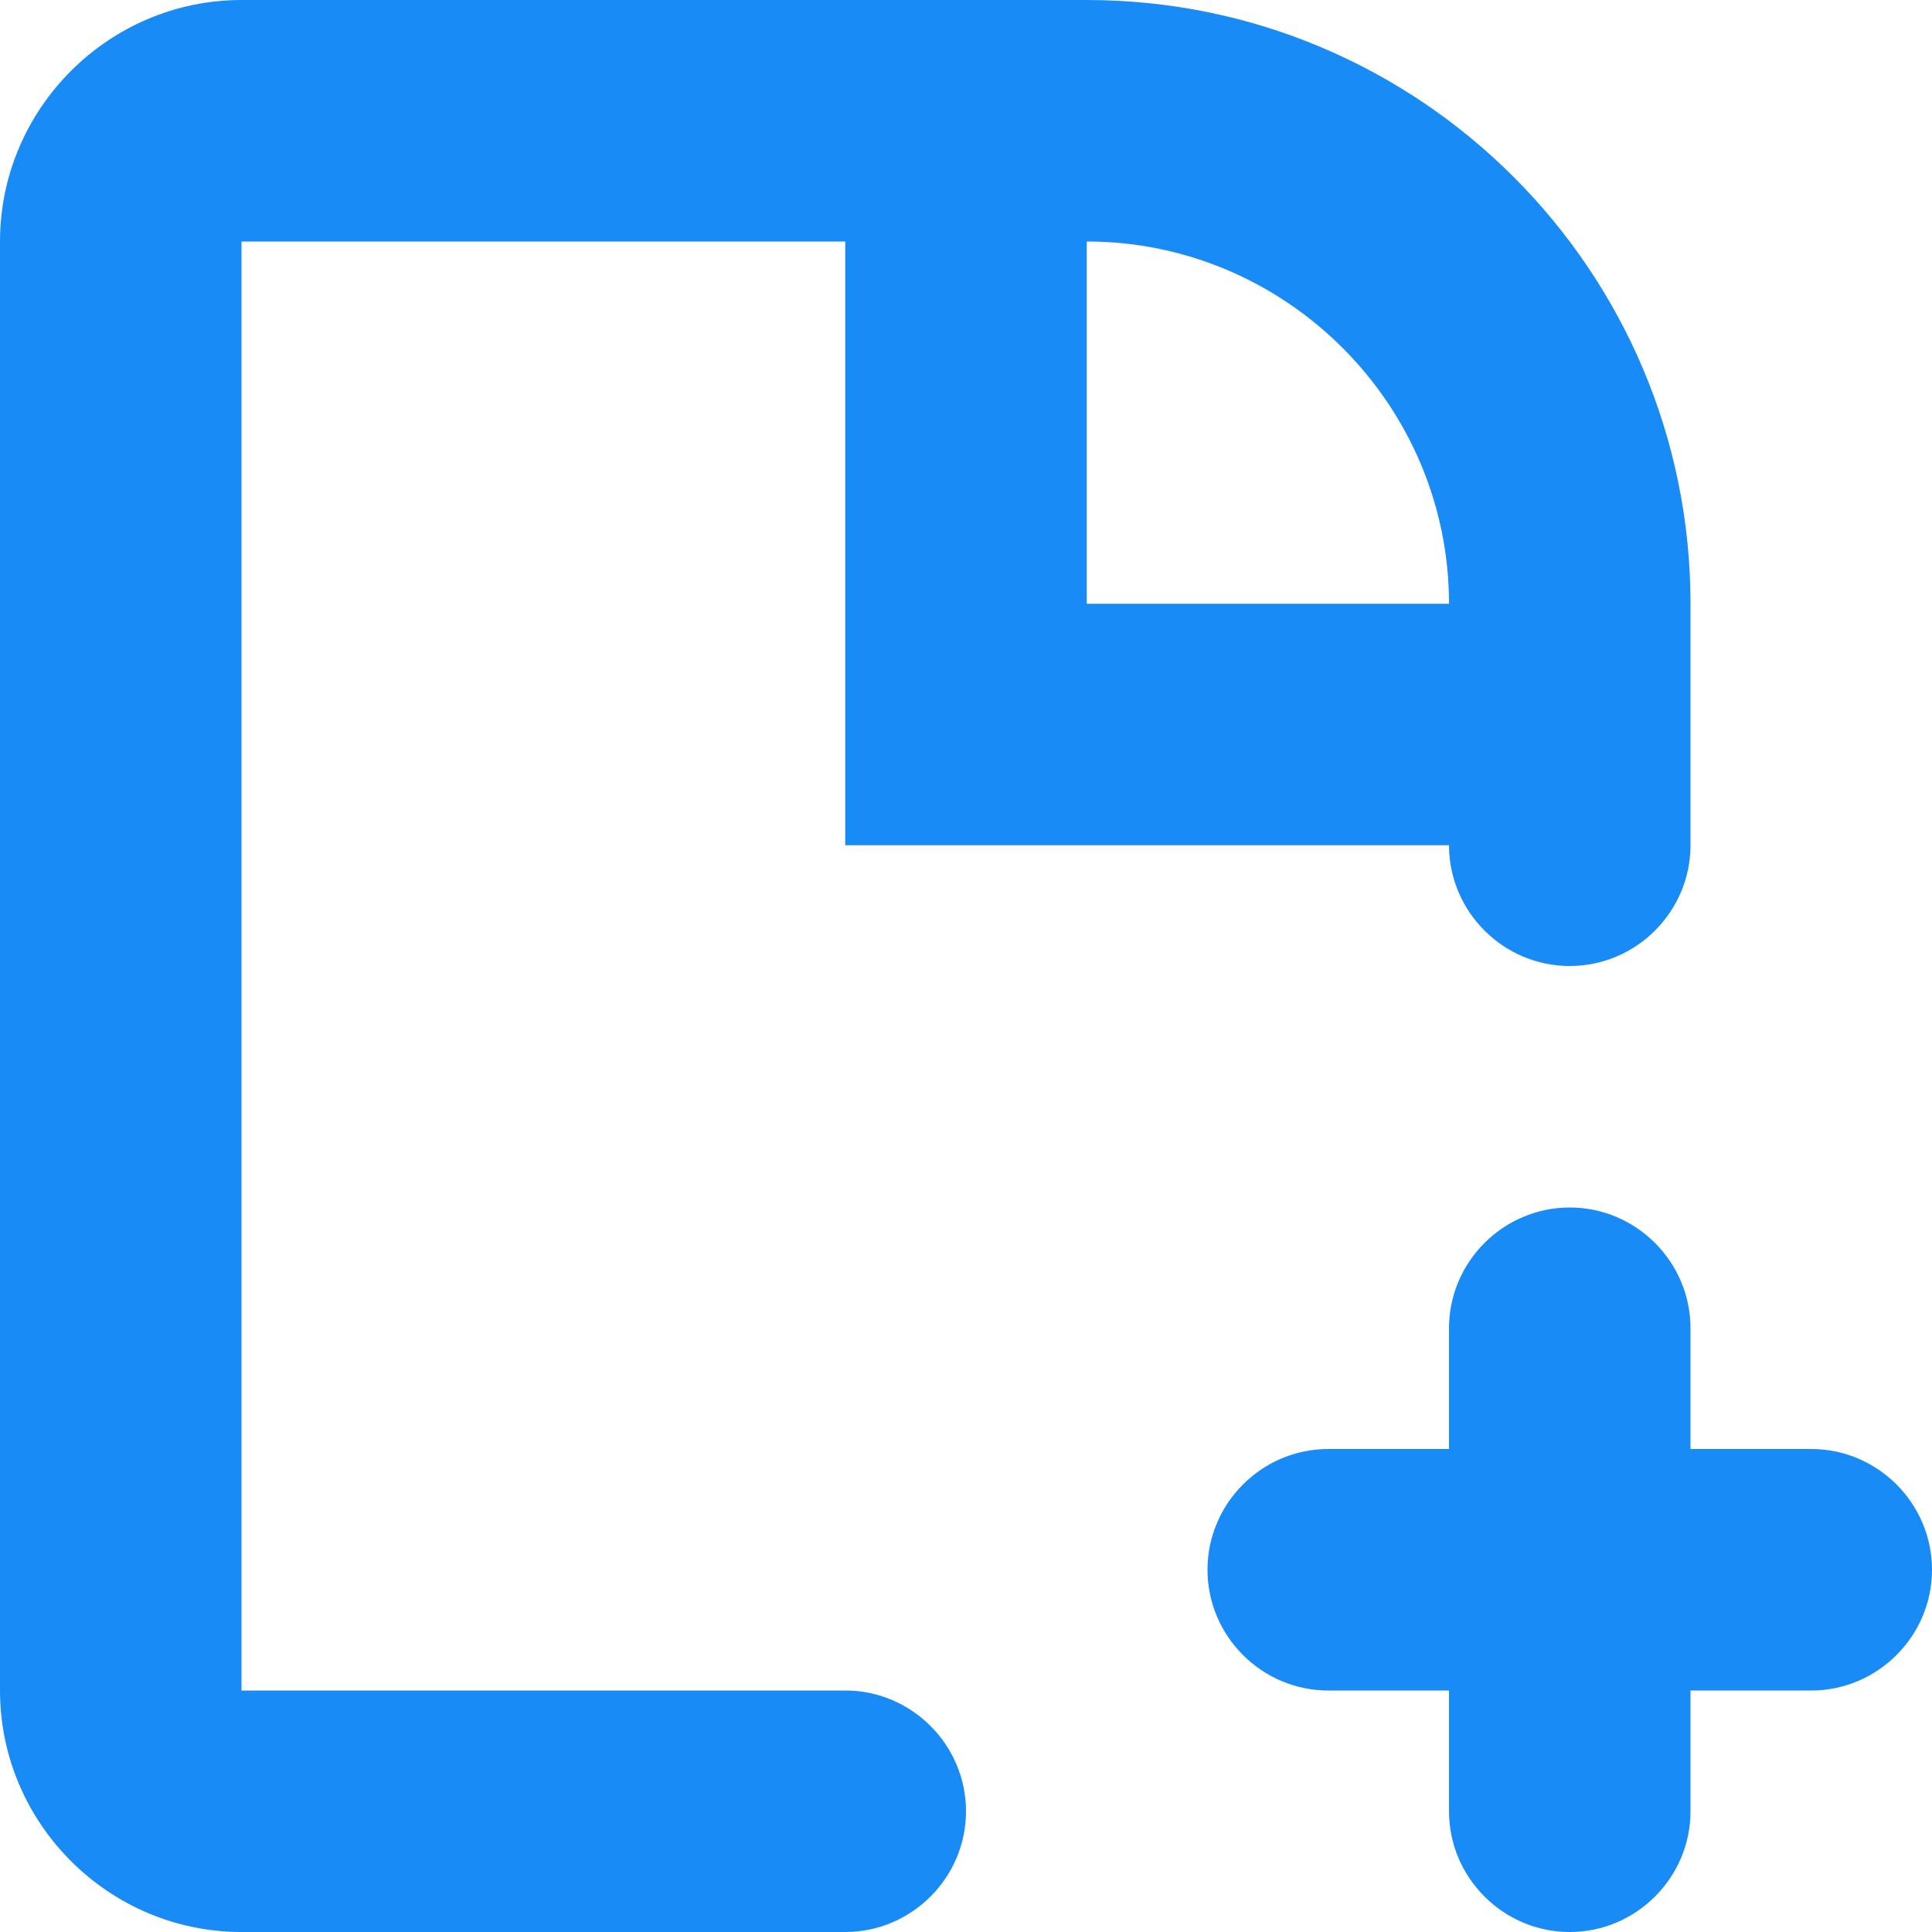 <?xml version="1.0" encoding="UTF-8"?>
<svg width="16px" height="16px" viewBox="0 0 16 16" version="1.1" xmlns="http://www.w3.org/2000/svg" xmlns:xlink="http://www.w3.org/1999/xlink">
    <!-- Generator: Sketch 50.2 (55047) - http://www.bohemiancoding.com/sketch -->
    <title>icn-report</title>
    <desc>Created with Sketch.</desc>
    <defs></defs>
    <g id="Page-1" stroke="none" stroke-width="1" fill="none" fill-rule="evenodd">
        <g id="locations-list" transform="translate(-310, -363)" fill="#188BF6">
            <g id="1" transform="translate(280, 175)">
                <g id="snapshot-report" transform="translate(30, 188)">
                    <path d="M15,12 L14,12 L14,11 C14,10.45 13.55,10 13,10 C12.45,10 12,10.45 12,11 L12,12 L11,12 C10.45,12 10,12.45 10,13 C10,13.55 10.45,14 11,14 L12,14 L12,15 C12,15.55 12.45,16 13,16 C13.55,16 14,15.55 14,15 L14,14 L15,14 C15.55,14 16,13.55 16,13 C16,12.45 15.55,12 15,12 Z M9,2 C10.65,2 12,3.35 12,5 L9,5 L9,2 Z M7,14 L2,14 L2,2 L7,2 L7,7 L12,7 C12,7.55 12.45,8 13,8 C13.55,8 14,7.55 14,7 L14,5 C14,2.24 11.76,0 9,0 L2,0 C0.9,0 0,0.9 0,2 L0,14 C0,15.1 0.9,16 2,16 L7,16 C7.55,16 8,15.55 8,15 C8,14.45 7.55,14 7,14 Z" id="icn-report"></path>
                </g>
            </g>
        </g>
    </g>
</svg>
